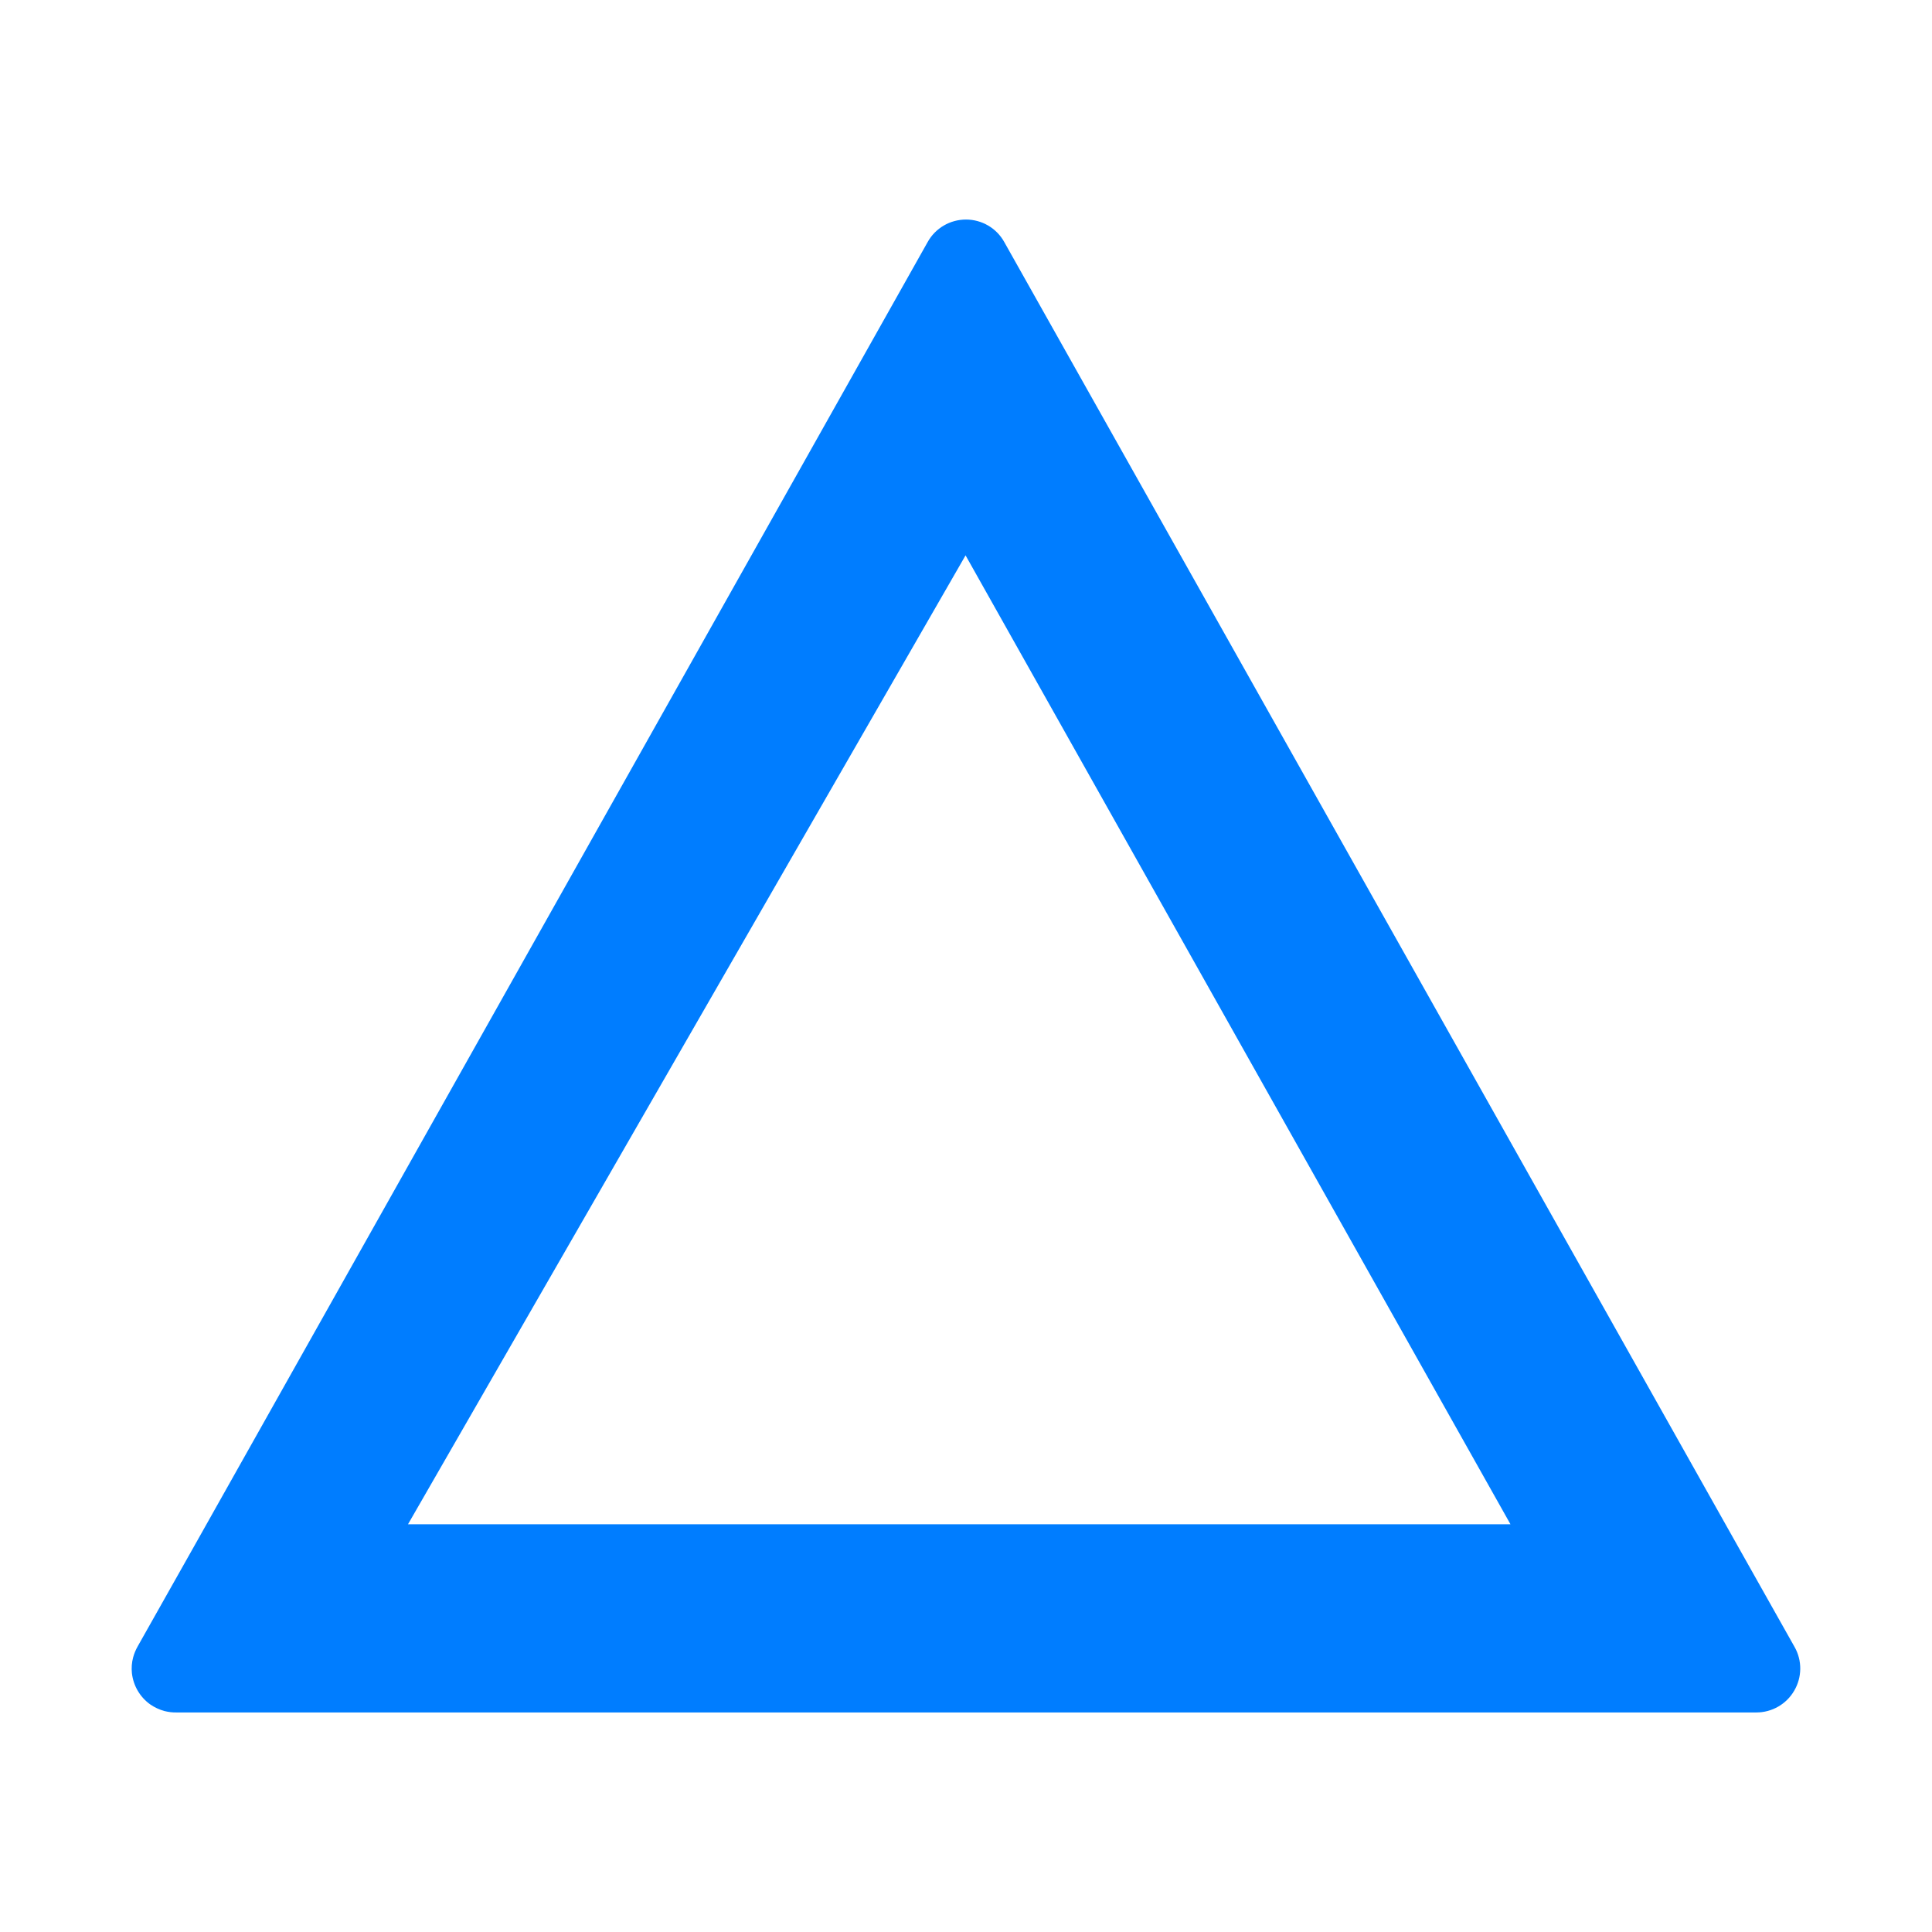 <svg viewBox="0 0 22 22" xmlns="http://www.w3.org/2000/svg"><path fill="rgb(0, 125, 255)" d="m2.208 17.612 8.356-14.857c.088-.158.255-.255.436-.255.18 0 .347.097.435.255l8.357 14.857.643 1.142c.088.155.086.345-.004.498-.089.154-.254.248-.431.248h-17.991c-.046.001-.091-.005-.136-.016-.059-.016-.114-.042-.163-.076-.059-.042-.107-.096-.142-.156s-.058-.128-.066-.2c-.006-.059-.002-.12.014-.179.012-.045.03-.087.052-.126zm2.438-.255h12.554l-6.205-11.033z"/></svg>